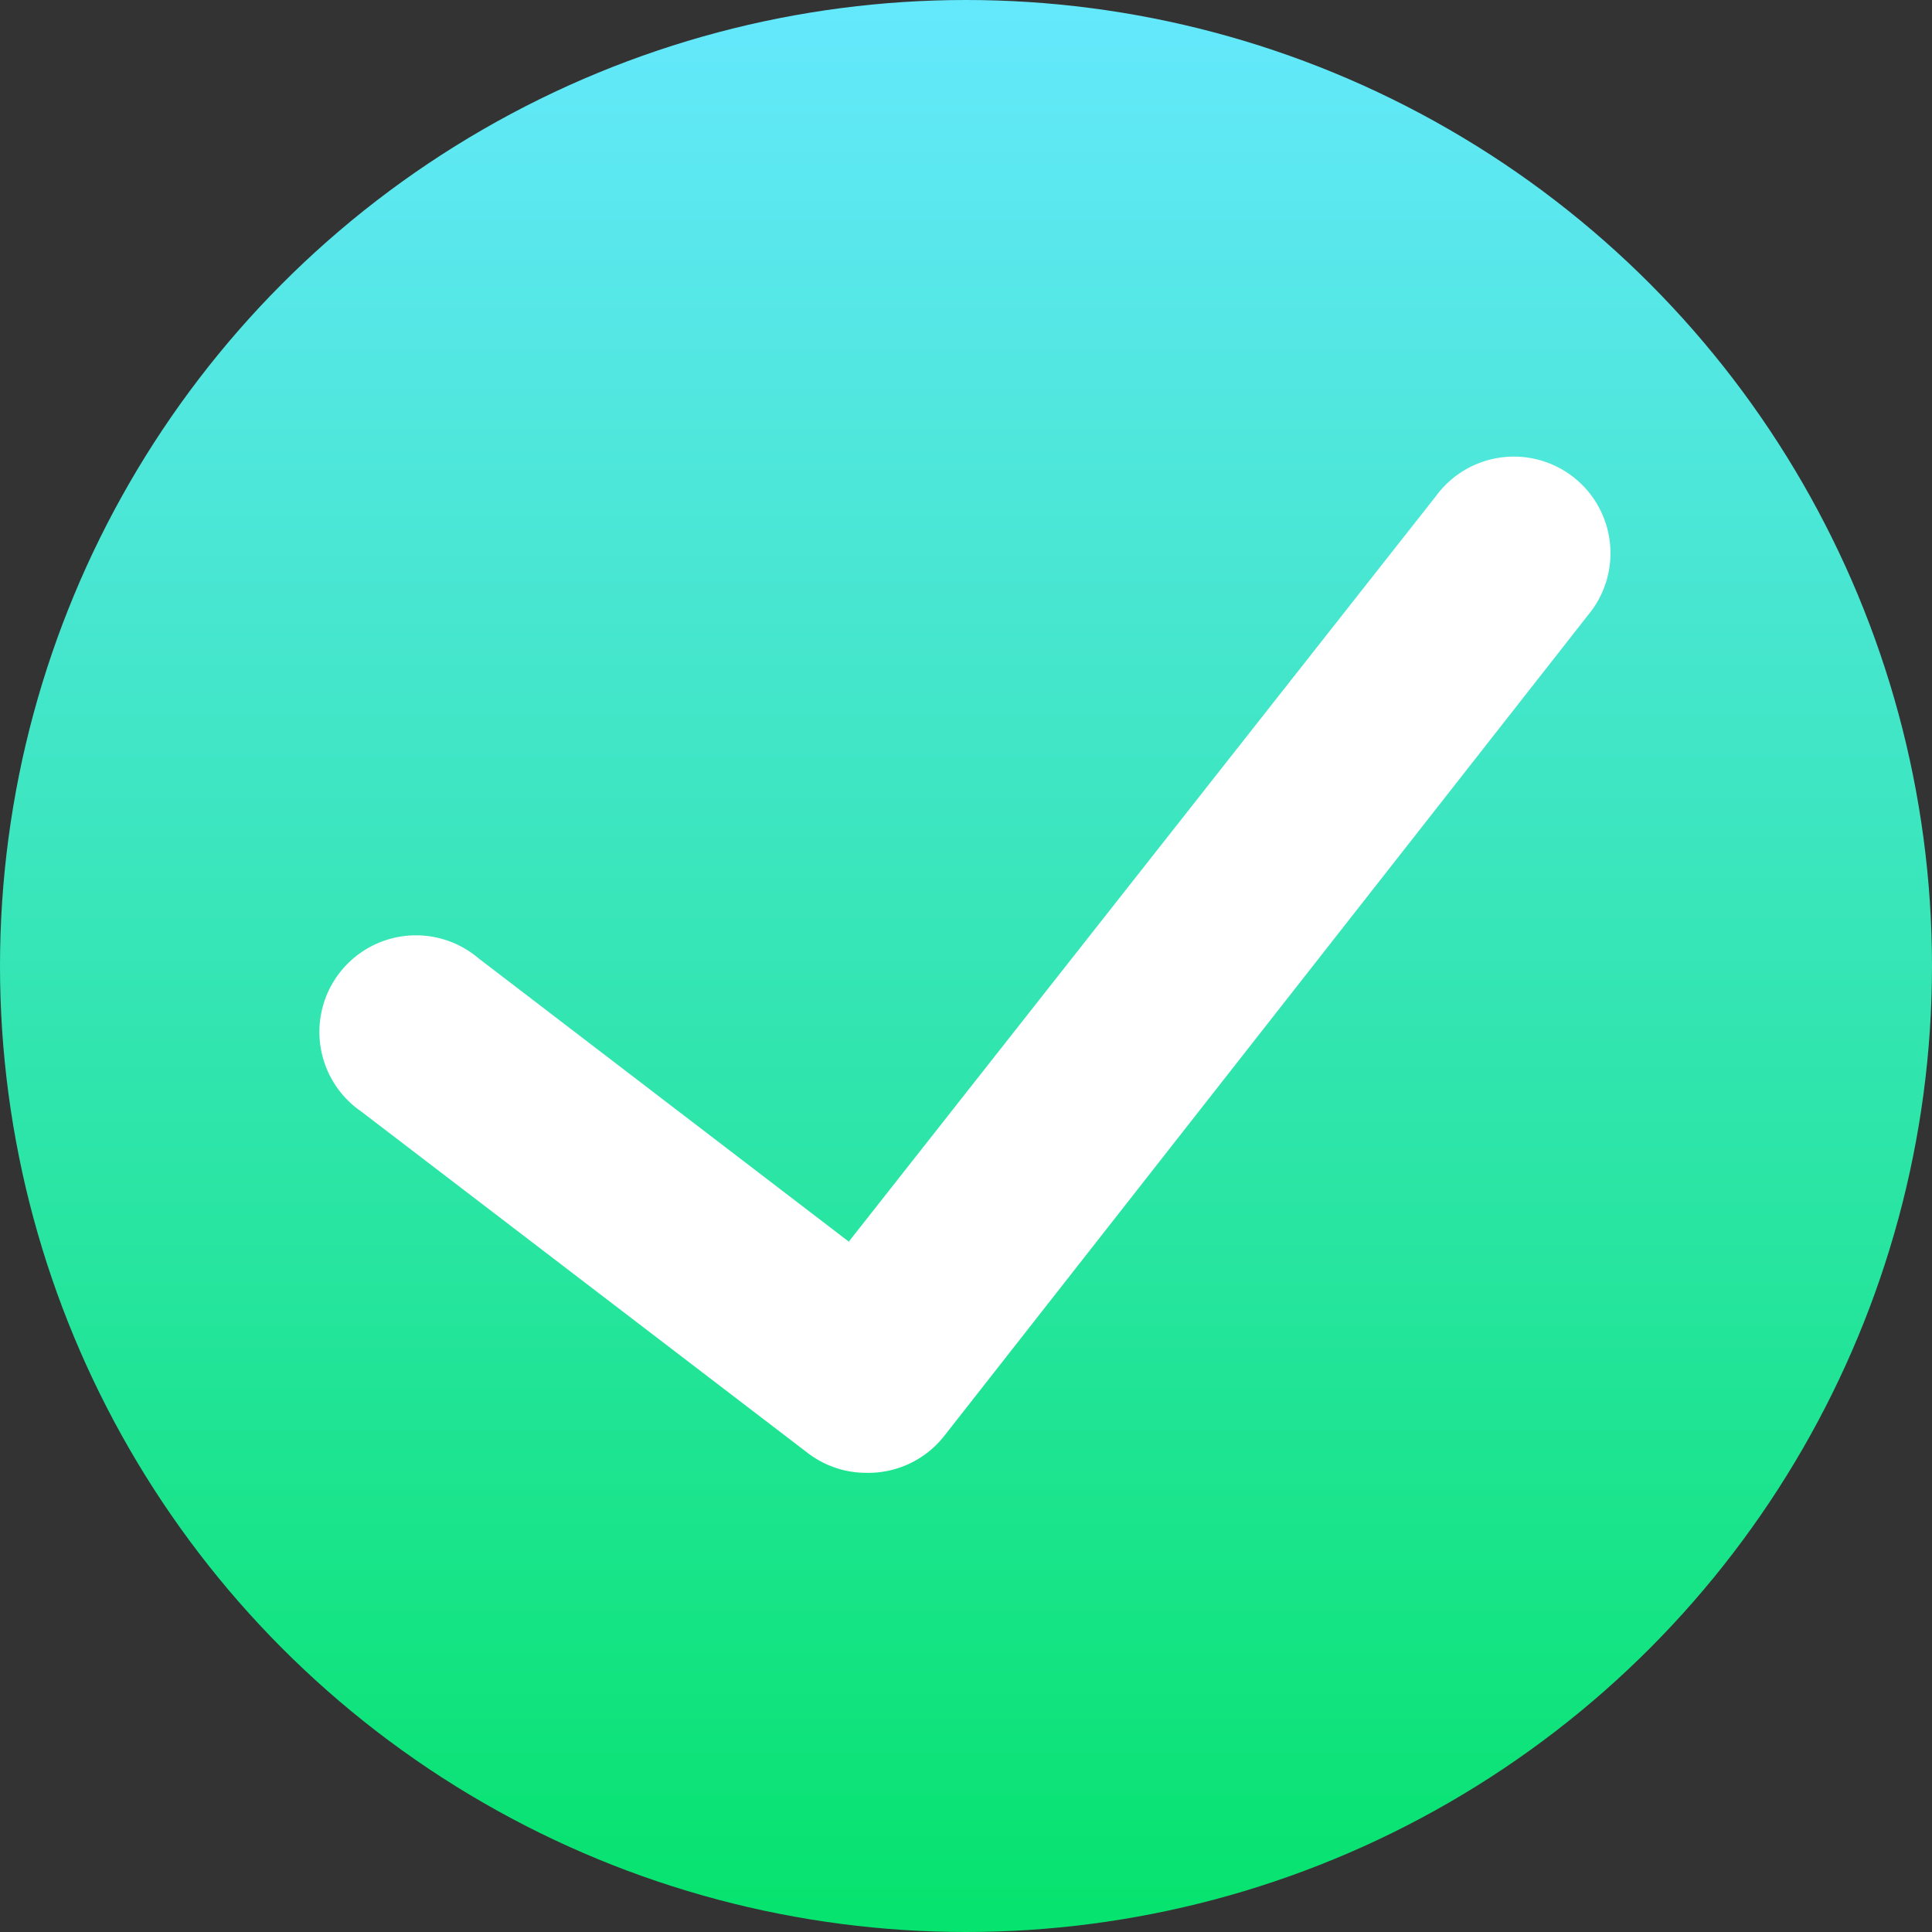 <svg xmlns="http://www.w3.org/2000/svg" xmlns:xlink="http://www.w3.org/1999/xlink" viewBox="0 0 30 30"><rect x="0" y="0" width="30" height="30" fill="#333333" stroke="none"/><defs><style>.cls-1{fill:url(#未命名的渐变_11);}.cls-2{fill:#fff;}.cls-3{fill:none;}</style><linearGradient id="未命名的渐变_11" x1="15" y1="0.19" x2="15" y2="29.61" gradientUnits="userSpaceOnUse"><stop offset="0" stop-color="#64e8fc"/><stop offset="1" stop-color="#07e36f"/></linearGradient></defs><title>运算结束</title><g id="图层_2" data-name="图层 2"><g id="图层_1-2" data-name="图层 1"><circle class="cls-1" cx="15" cy="15" r="15"/><path class="cls-2" d="M13.45,22.87a1.49,1.49,0,0,1-.91-.31l-6.93-5.3a1.5,1.5,0,1,1,1.82-2.38l5.75,4.4L22.3,7.7a1.5,1.5,0,1,1,2.36,1.85l-10,12.75A1.5,1.5,0,0,1,13.45,22.87Z"/><rect class="cls-3" width="30" height="30"/></g></g></svg>
